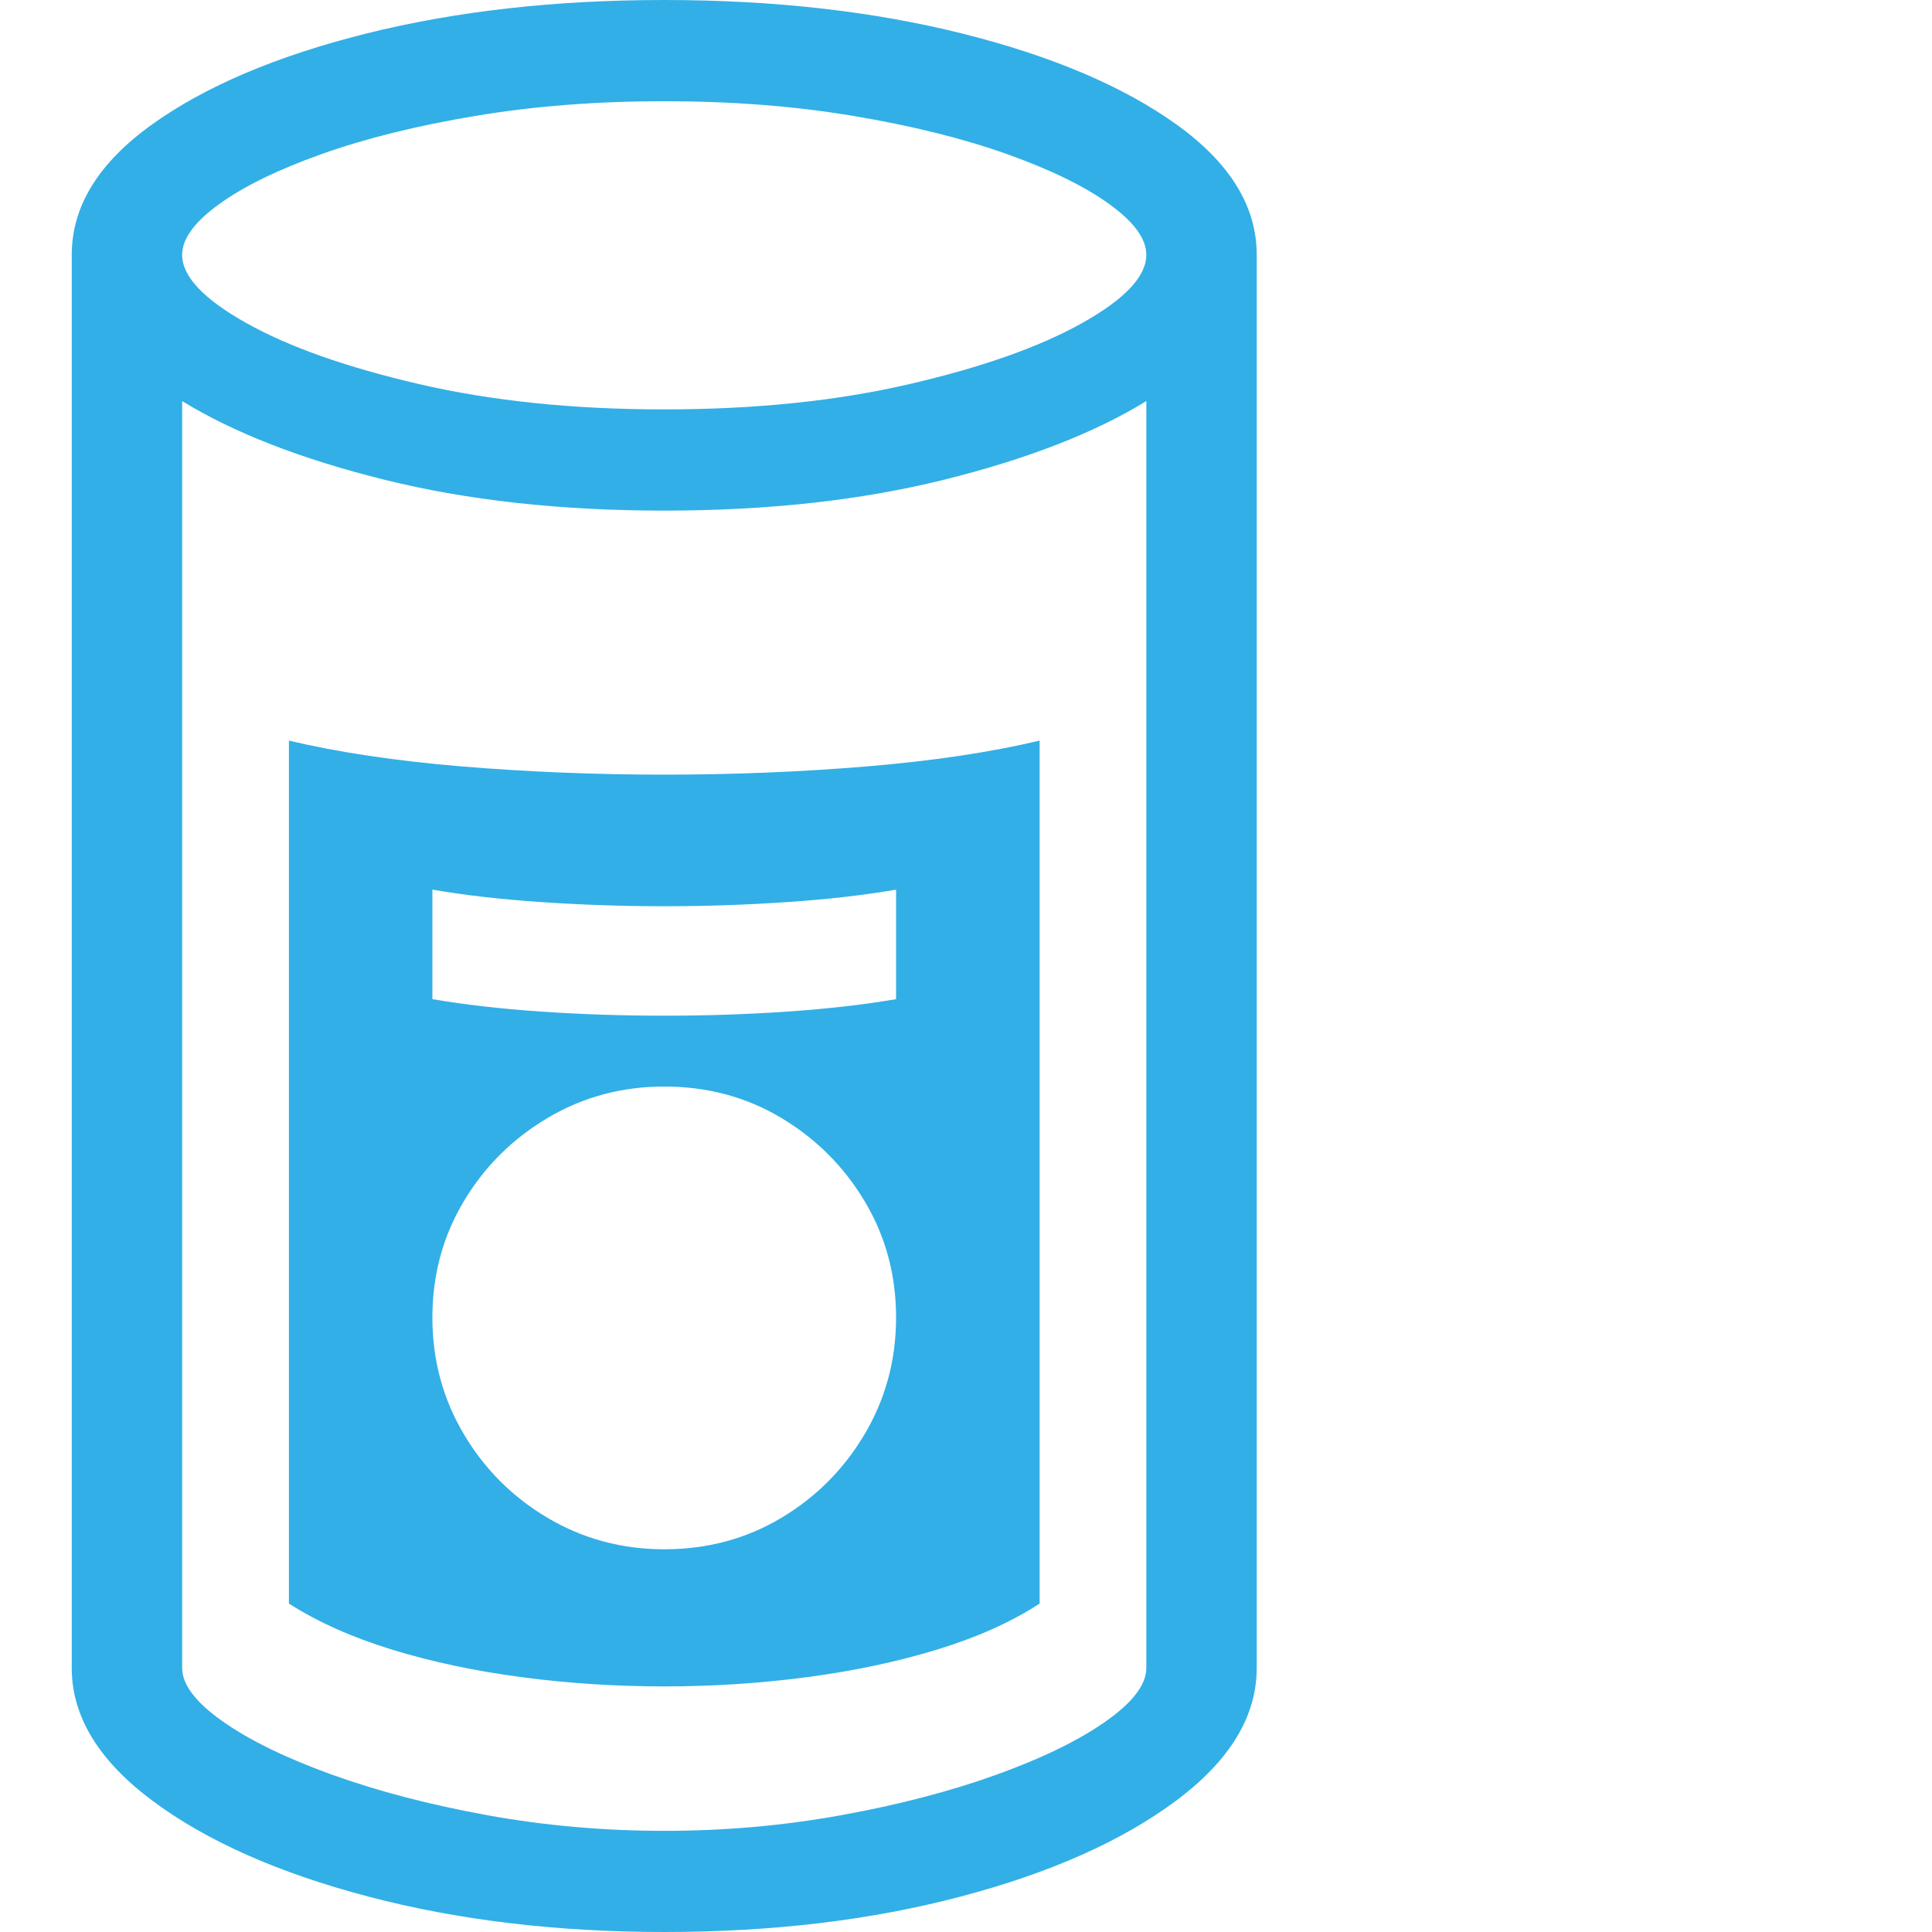 <svg version="1.1" xmlns="http://www.w3.org/2000/svg" style="fill:rgba(0,0,0,1.0)" width="256" height="256" viewBox="0 0 30.375 32.812"><path fill="rgb(50, 175, 230)" d="M10.062 32.812 C8.24 32.812 6.565 32.612 5.039 32.211 C3.513 31.81 2.292 31.268 1.375 30.586 C0.458 29.904 0 29.151 0 28.328 L0 4.328 C0 3.505 0.453 2.768 1.359 2.117 C2.266 1.466 3.479 0.951 5 0.57 C6.521 0.19 8.208 -0 10.062 -0 C11.917 -0 13.604 0.19 15.125 0.57 C16.646 0.951 17.859 1.466 18.766 2.117 C19.672 2.768 20.125 3.505 20.125 4.328 L20.125 28.328 C20.125 29.151 19.667 29.904 18.75 30.586 C17.833 31.268 16.615 31.81 15.094 32.211 C13.573 32.612 11.896 32.812 10.062 32.812 Z M10.062 26.312 C10.792 26.312 11.453 26.135 12.047 25.781 C12.641 25.427 13.115 24.951 13.469 24.352 C13.823 23.753 14 23.094 14 22.375 C14 21.656 13.823 21 13.469 20.406 C13.115 19.812 12.641 19.339 12.047 18.984 C11.453 18.63 10.792 18.453 10.062 18.453 C9.344 18.453 8.685 18.63 8.086 18.984 C7.487 19.339 7.01 19.812 6.656 20.406 C6.302 21 6.125 21.656 6.125 22.375 C6.125 23.094 6.302 23.753 6.656 24.352 C7.01 24.951 7.487 25.427 8.086 25.781 C8.685 26.135 9.344 26.312 10.062 26.312 Z M10.062 28.641 C9.24 28.641 8.432 28.589 7.641 28.484 C6.849 28.38 6.115 28.224 5.438 28.016 C4.76 27.807 4.177 27.547 3.688 27.234 L3.688 12.578 C4.521 12.776 5.497 12.922 6.617 13.016 C7.737 13.109 8.885 13.156 10.062 13.156 C11.24 13.156 12.388 13.109 13.508 13.016 C14.628 12.922 15.604 12.776 16.438 12.578 L16.438 27.234 C15.958 27.547 15.378 27.807 14.695 28.016 C14.013 28.224 13.276 28.38 12.484 28.484 C11.693 28.589 10.885 28.641 10.062 28.641 Z M10.062 31.094 C11.094 31.094 12.096 31.005 13.07 30.828 C14.044 30.651 14.922 30.422 15.703 30.141 C16.484 29.859 17.104 29.557 17.562 29.234 C18.021 28.911 18.25 28.609 18.25 28.328 L18.25 6.812 C17.365 7.354 16.219 7.799 14.812 8.148 C13.406 8.497 11.823 8.672 10.062 8.672 C8.302 8.672 6.719 8.497 5.312 8.148 C3.906 7.799 2.76 7.354 1.875 6.812 L1.875 28.328 C1.875 28.609 2.104 28.911 2.562 29.234 C3.021 29.557 3.641 29.859 4.422 30.141 C5.203 30.422 6.081 30.651 7.055 30.828 C8.029 31.005 9.031 31.094 10.062 31.094 Z M10.062 17.25 C10.771 17.25 11.469 17.227 12.156 17.18 C12.844 17.133 13.458 17.062 14 16.969 L14 15.109 C13.458 15.203 12.844 15.273 12.156 15.32 C11.469 15.367 10.771 15.391 10.062 15.391 C9.354 15.391 8.656 15.367 7.969 15.32 C7.281 15.273 6.667 15.203 6.125 15.109 L6.125 16.969 C6.667 17.062 7.281 17.133 7.969 17.18 C8.656 17.227 9.354 17.25 10.062 17.25 Z M10.062 6.953 C11.604 6.953 12.992 6.81 14.227 6.523 C15.461 6.237 16.44 5.891 17.164 5.484 C17.888 5.078 18.25 4.693 18.25 4.328 C18.25 4.057 18.042 3.771 17.625 3.469 C17.208 3.167 16.628 2.883 15.883 2.617 C15.138 2.352 14.268 2.135 13.273 1.969 C12.279 1.802 11.208 1.719 10.062 1.719 C8.917 1.719 7.846 1.802 6.852 1.969 C5.857 2.135 4.987 2.352 4.242 2.617 C3.497 2.883 2.917 3.167 2.5 3.469 C2.083 3.771 1.875 4.057 1.875 4.328 C1.875 4.693 2.237 5.078 2.961 5.484 C3.685 5.891 4.664 6.237 5.898 6.523 C7.133 6.81 8.521 6.953 10.062 6.953 Z M30.375 27.344" /></svg>